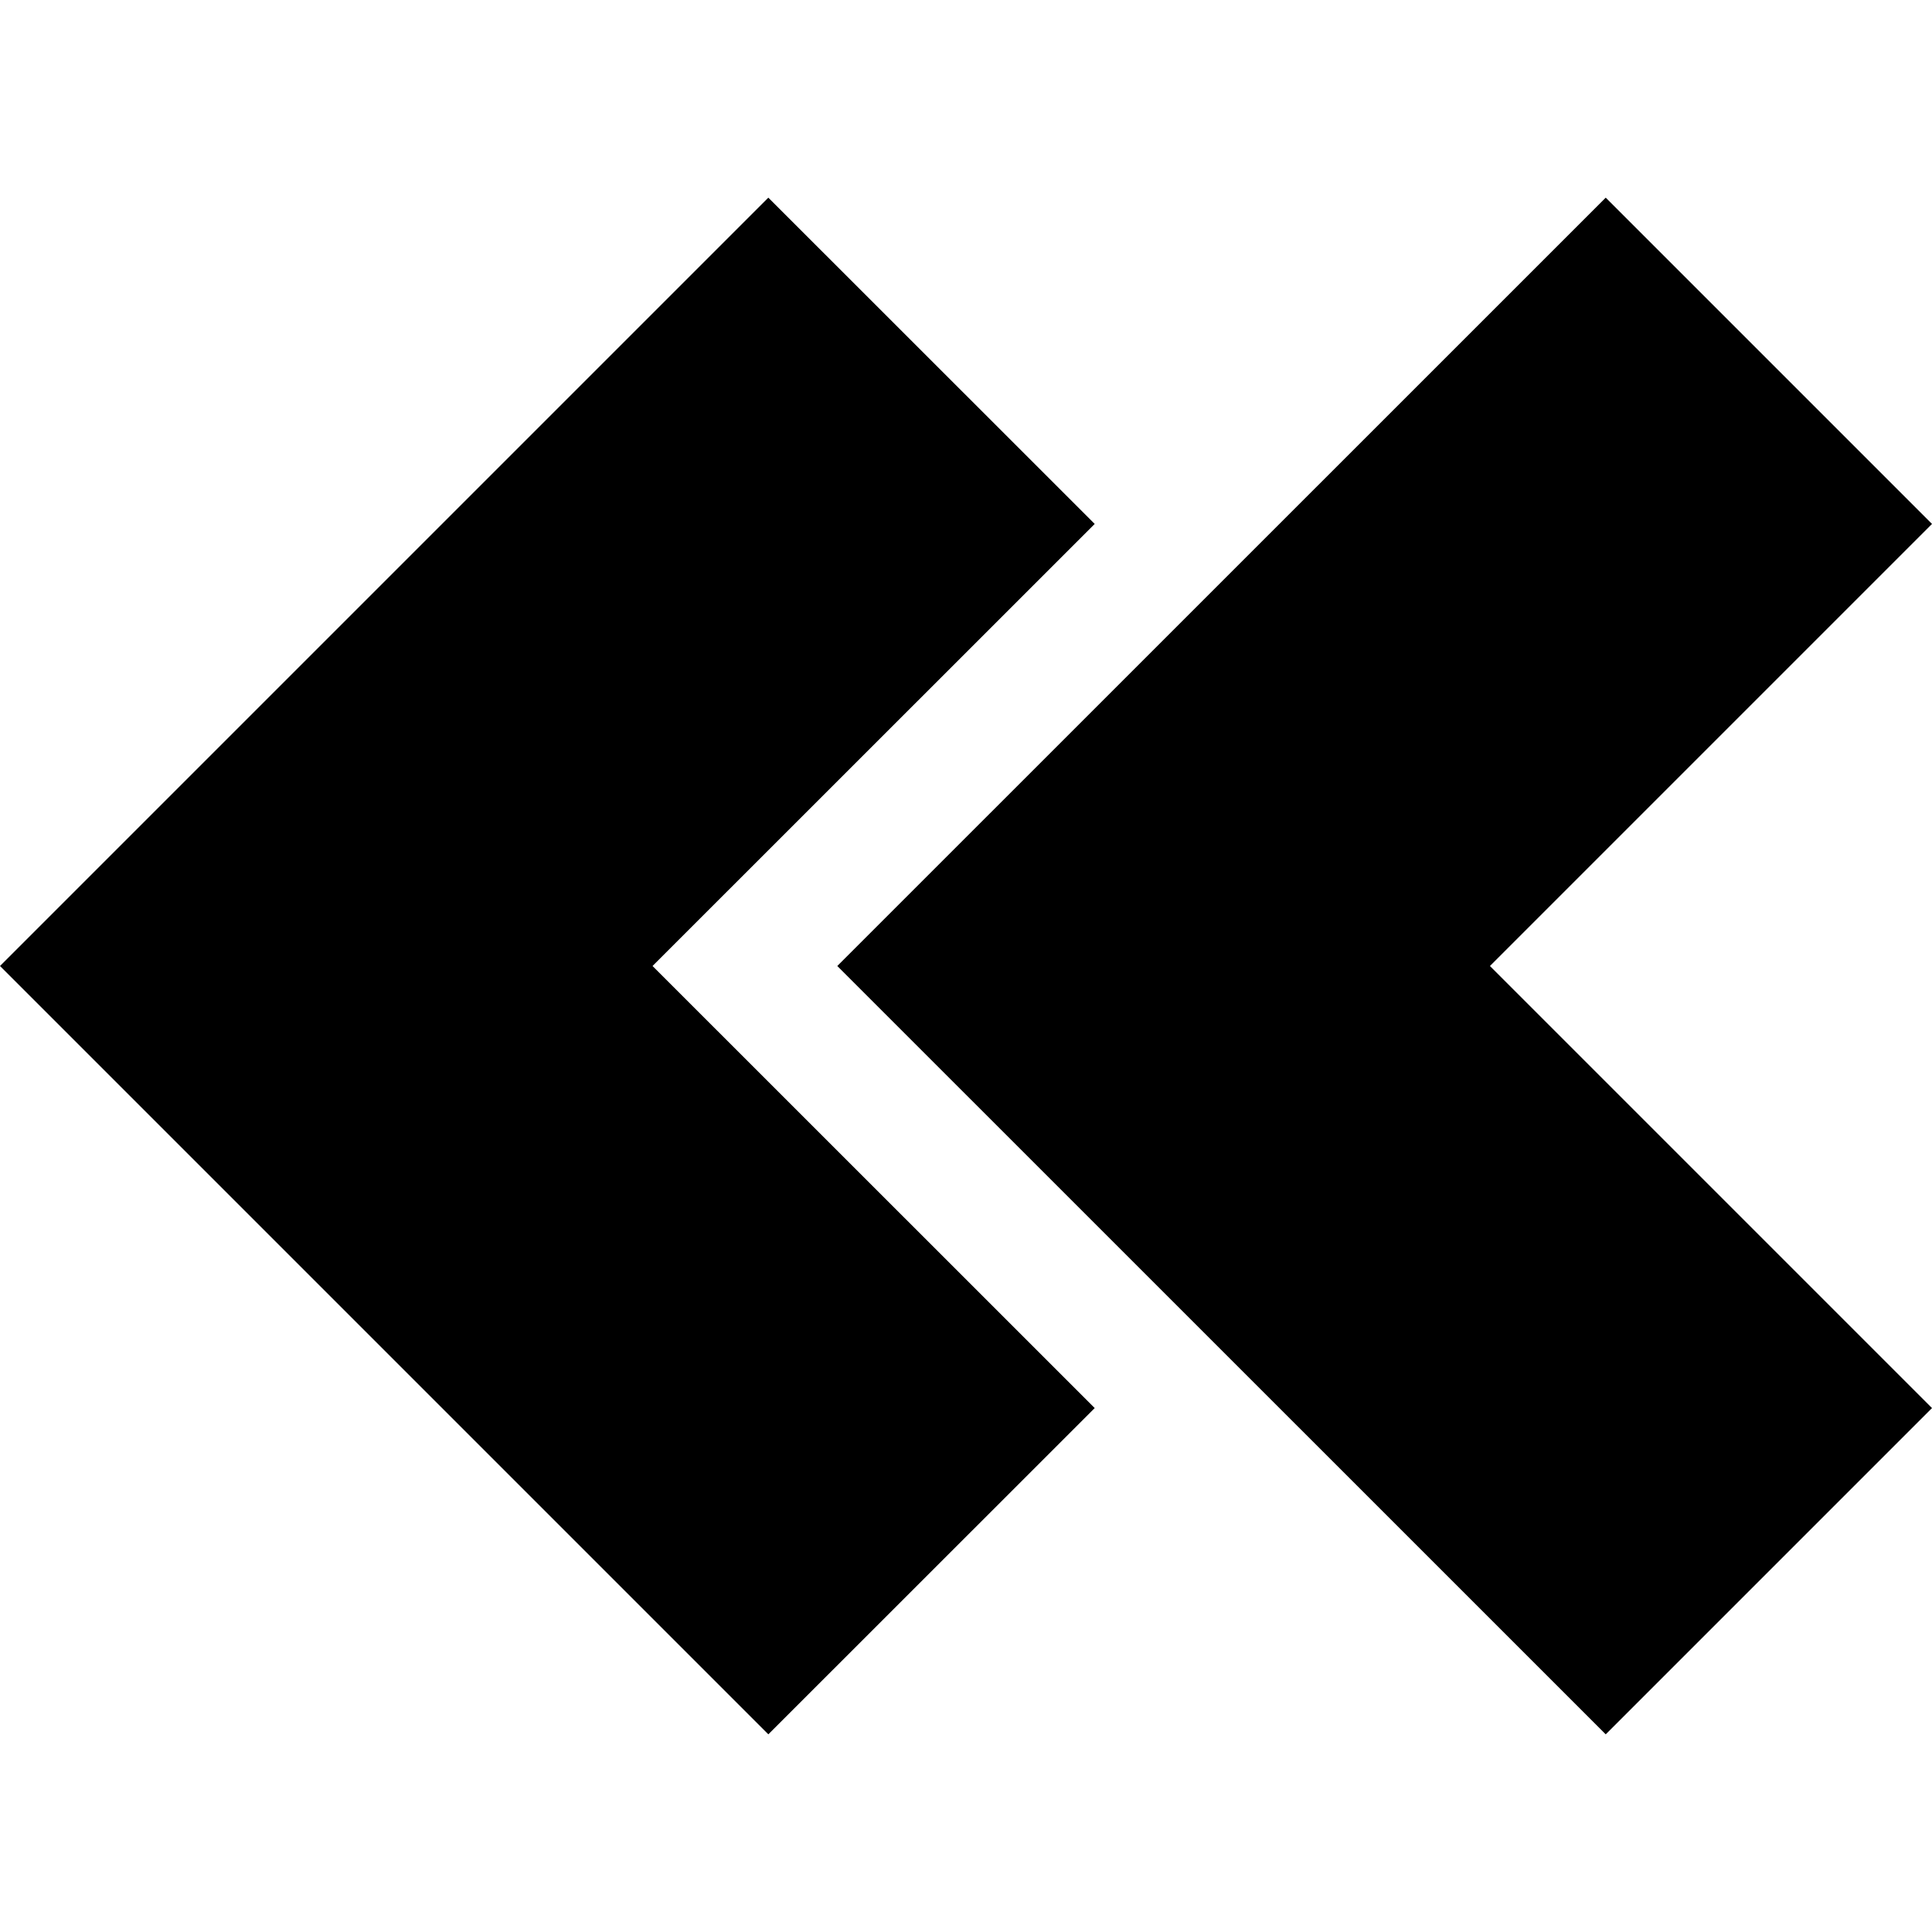 <svg xmlns="http://www.w3.org/2000/svg" viewBox="0 0 16 16"><title>page-left-double</title><g id="a9a8571e-419b-4542-bca3-81dc65e825fd" data-name="Layer 1"><polygon points="6.363 1.637 9.066 4.339 5.404 8 9.066 11.661 6.363 14.363 0 8 6.363 1.637" fill-rule="evenodd"/><polygon points="13.298 1.637 16 4.339 12.339 8 16 11.661 13.298 14.363 6.934 8 13.298 1.637" fill-rule="evenodd"/></g></svg>